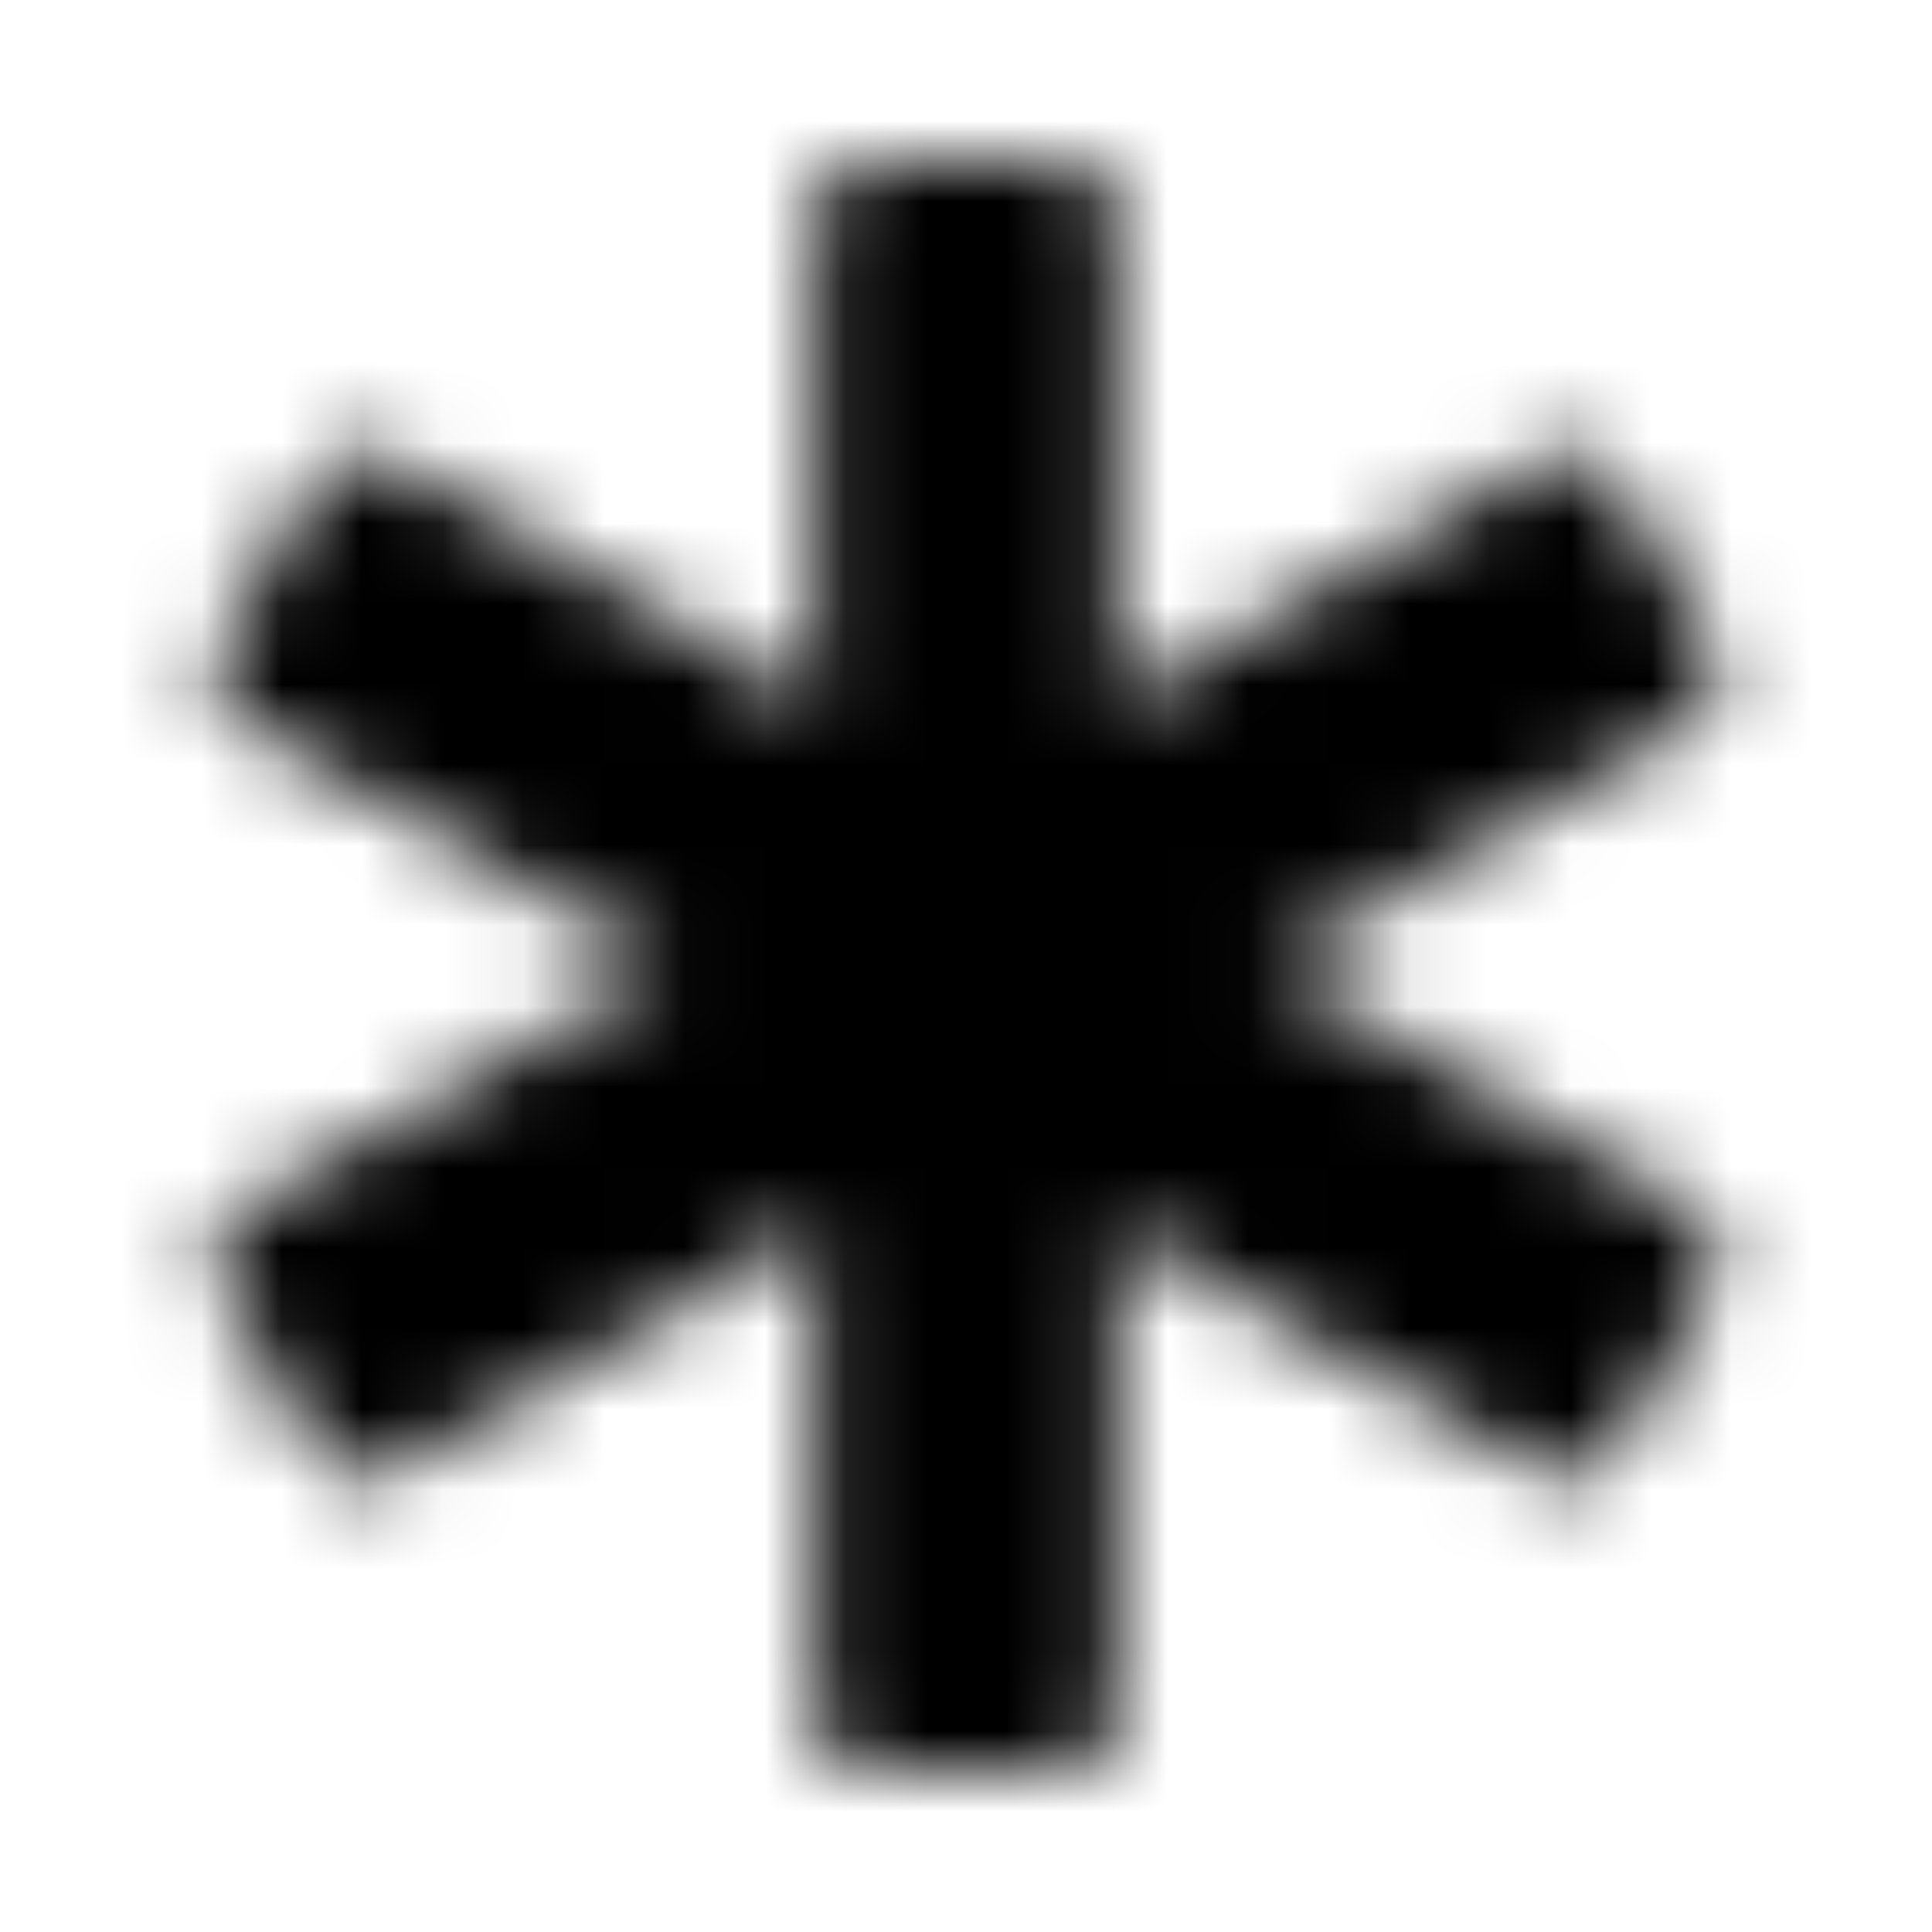 <?xml version="1.0" encoding="UTF-8"?>
<svg width="24px" height="24px" viewBox="0 0 24 24" version="1.1" xmlns="http://www.w3.org/2000/svg" xmlns:xlink="http://www.w3.org/1999/xlink">
    <!-- Generator: Sketch 52.5 (67469) - http://www.bohemiancoding.com/sketch -->
    <title>star-of-life</title>
    <desc>Created with Sketch.</desc>
    <defs>
        <path d="M21.062,15.064 L15.752,12 L21.062,8.936 C21.361,8.764 21.464,8.382 21.291,8.082 L20.04,5.917 C19.868,5.618 19.485,5.516 19.186,5.688 L13.876,8.752 L13.876,2.625 C13.876,2.28 13.596,2 13.251,2 L10.749,2 C10.404,2 10.124,2.28 10.124,2.625 L10.124,8.752 L4.814,5.689 C4.515,5.516 4.132,5.619 3.96,5.918 L2.709,8.082 C2.536,8.381 2.639,8.764 2.938,8.936 L8.248,12 L2.938,15.064 C2.639,15.236 2.536,15.619 2.709,15.918 L3.96,18.083 C4.132,18.382 4.515,18.484 4.814,18.312 L10.124,15.248 L10.124,21.375 C10.124,21.72 10.404,22 10.749,22 L13.251,22 C13.596,22 13.876,21.72 13.876,21.375 L13.876,15.248 L19.186,18.311 C19.485,18.484 19.868,18.382 20.04,18.082 L21.291,15.917 C21.464,15.618 21.361,15.236 21.062,15.064 Z" id="path-1"></path>
    </defs>
    <g id="star-of-life" stroke="none" stroke-width="1" fill="none" fill-rule="evenodd">
        <mask id="mask-2" fill="white">
            <use xlink:href="#path-1"></use>
        </mask>
        <g></g>
        <g id="🎨-color" mask="url(#mask-2)" fill="#000000">
            <rect id="🎨-Color" x="0" y="0" width="24" height="24"></rect>
        </g>
    </g>
</svg>